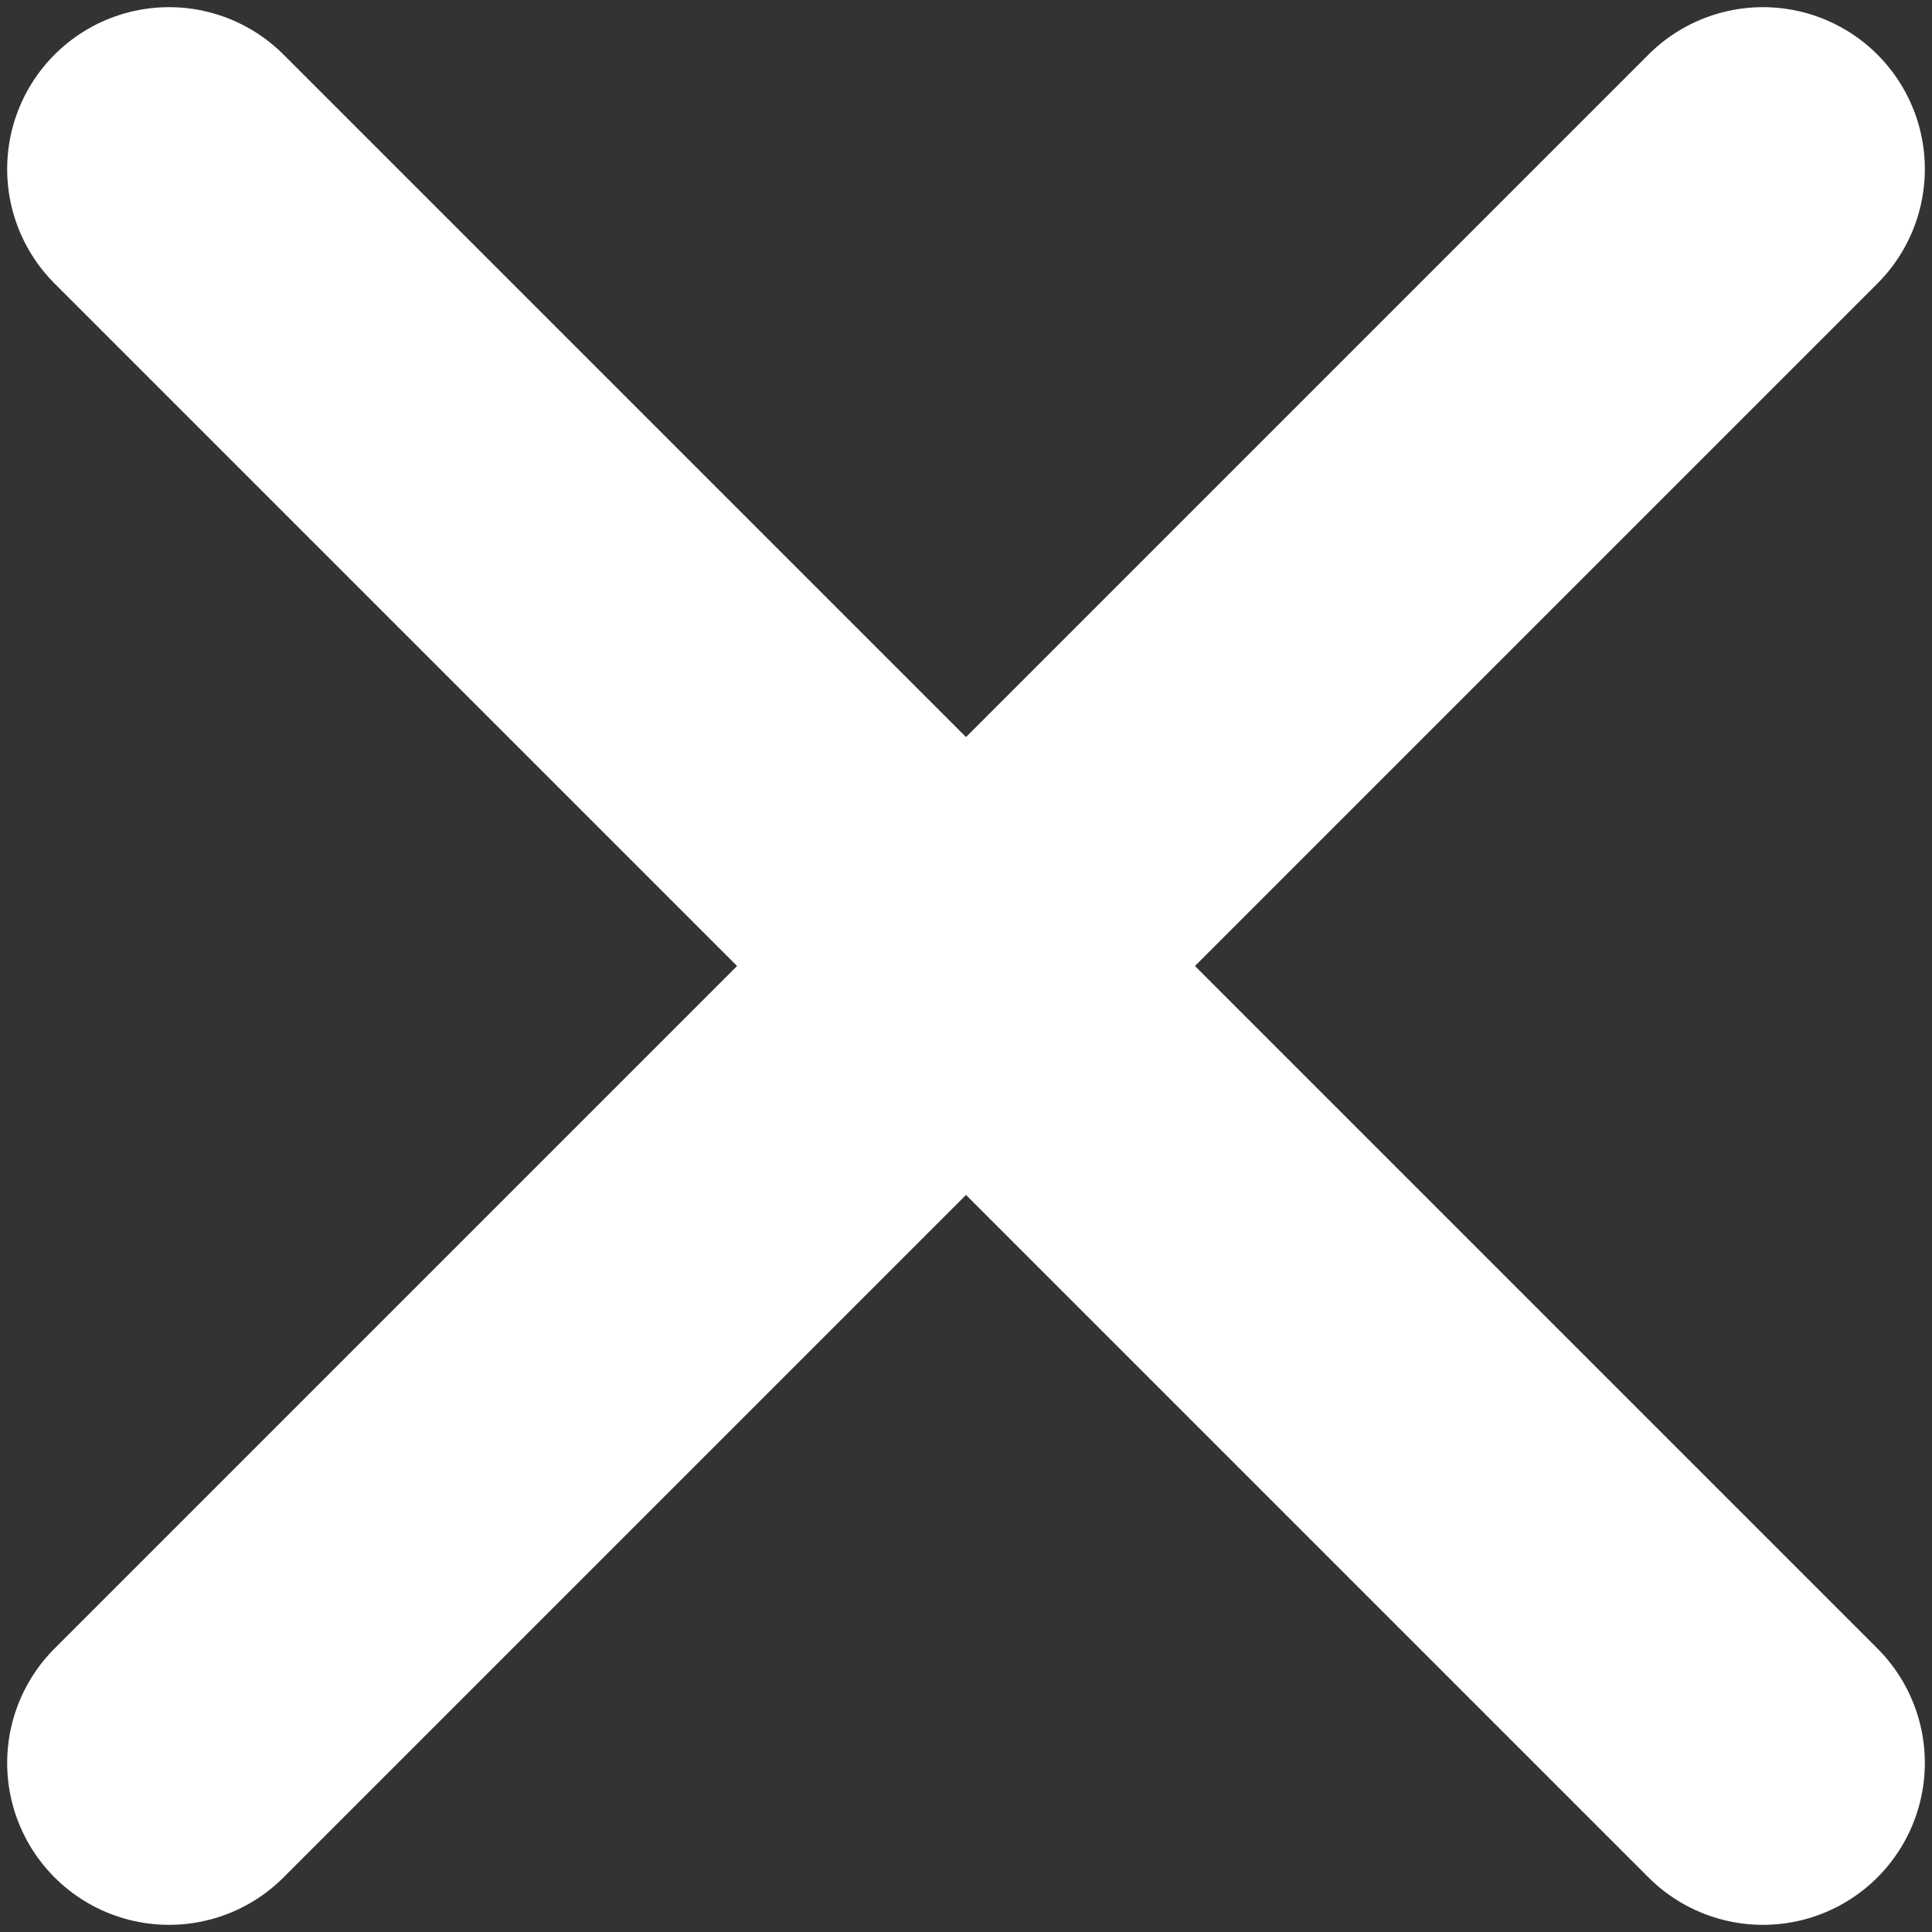 <svg width="12" height="12" viewBox="0 0 12 12" fill="none" xmlns="http://www.w3.org/2000/svg">
<rect x="0" y="0" width="12" height="12" fill="#333333" stroke="none"/>
<path d="M10.95 1.05L1.05 10.95" stroke="white" stroke-width="2.011" stroke-linecap="round"/>
<path d="M1.05 1.05L10.95 10.95" stroke="white" stroke-width="2.011" stroke-linecap="round"/>
</svg>
